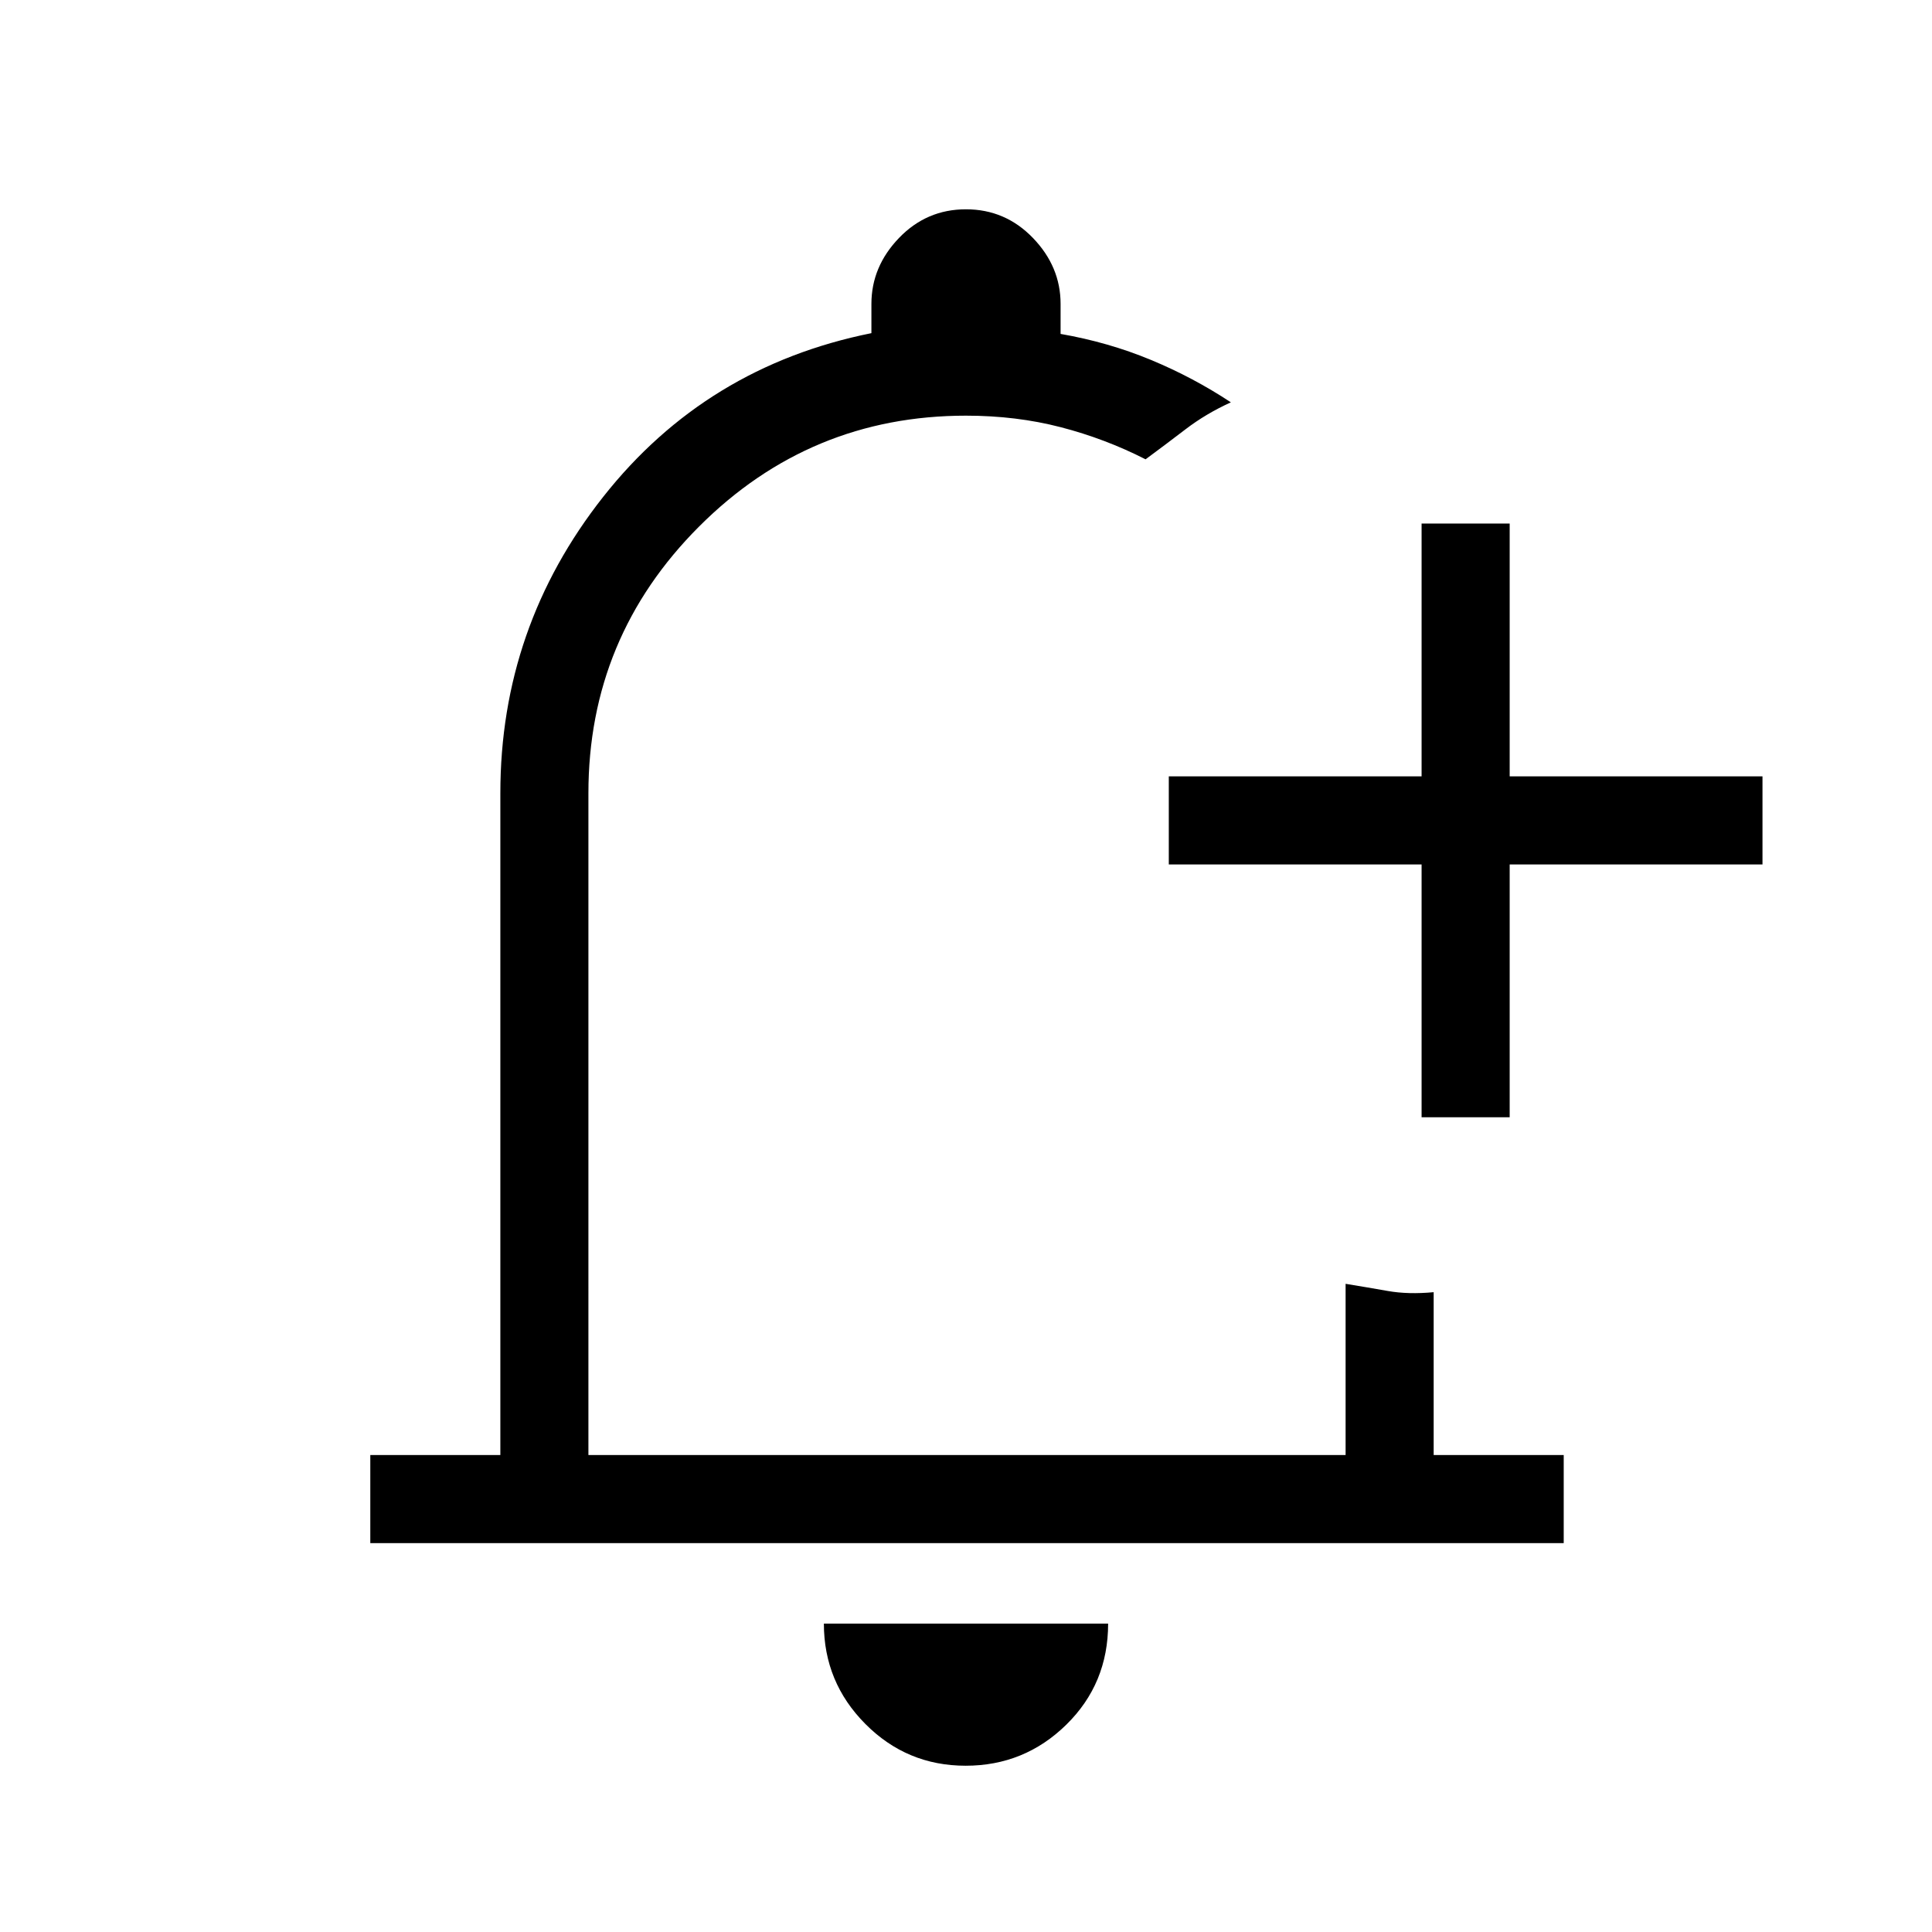 <svg xmlns="http://www.w3.org/2000/svg" height="48" viewBox="0 -960 960 960" width="48"><path d="M481-495.62Zm-1.17 413q-29.2 0-49.82-20.74-20.63-20.74-20.63-49.87h141.24q0 29.85-20.8 50.23-20.79 20.38-49.99 20.38Zm226.55-322.23v-125.61H580.77v-43.77h125.61v-125.62h43.77v125.62h125.62v43.77H750.15v125.61h-43.77ZM184-193.23V-237h64.62v-328.85q0-82.48 51.11-147.28 51.12-64.79 133.27-81.33V-809q0-18.5 13.7-32.75T479.97-856q19.57 0 33.3 14.25Q527-827.5 527-809v14.92q23.7 4.13 44.81 12.88 21.11 8.75 39.81 21.12-12.39 5.62-22.58 13.42-10.19 7.79-19.81 14.89-20.05-10.23-42.15-15.96-22.1-5.73-47.08-5.73-77.54 0-132.58 55.04-55.04 55.04-55.04 132.57V-237h376.24v-85.08q10.82 1.77 20.98 3.56 10.15 1.79 22.78.6V-237H777v43.77H184Z"/></svg>